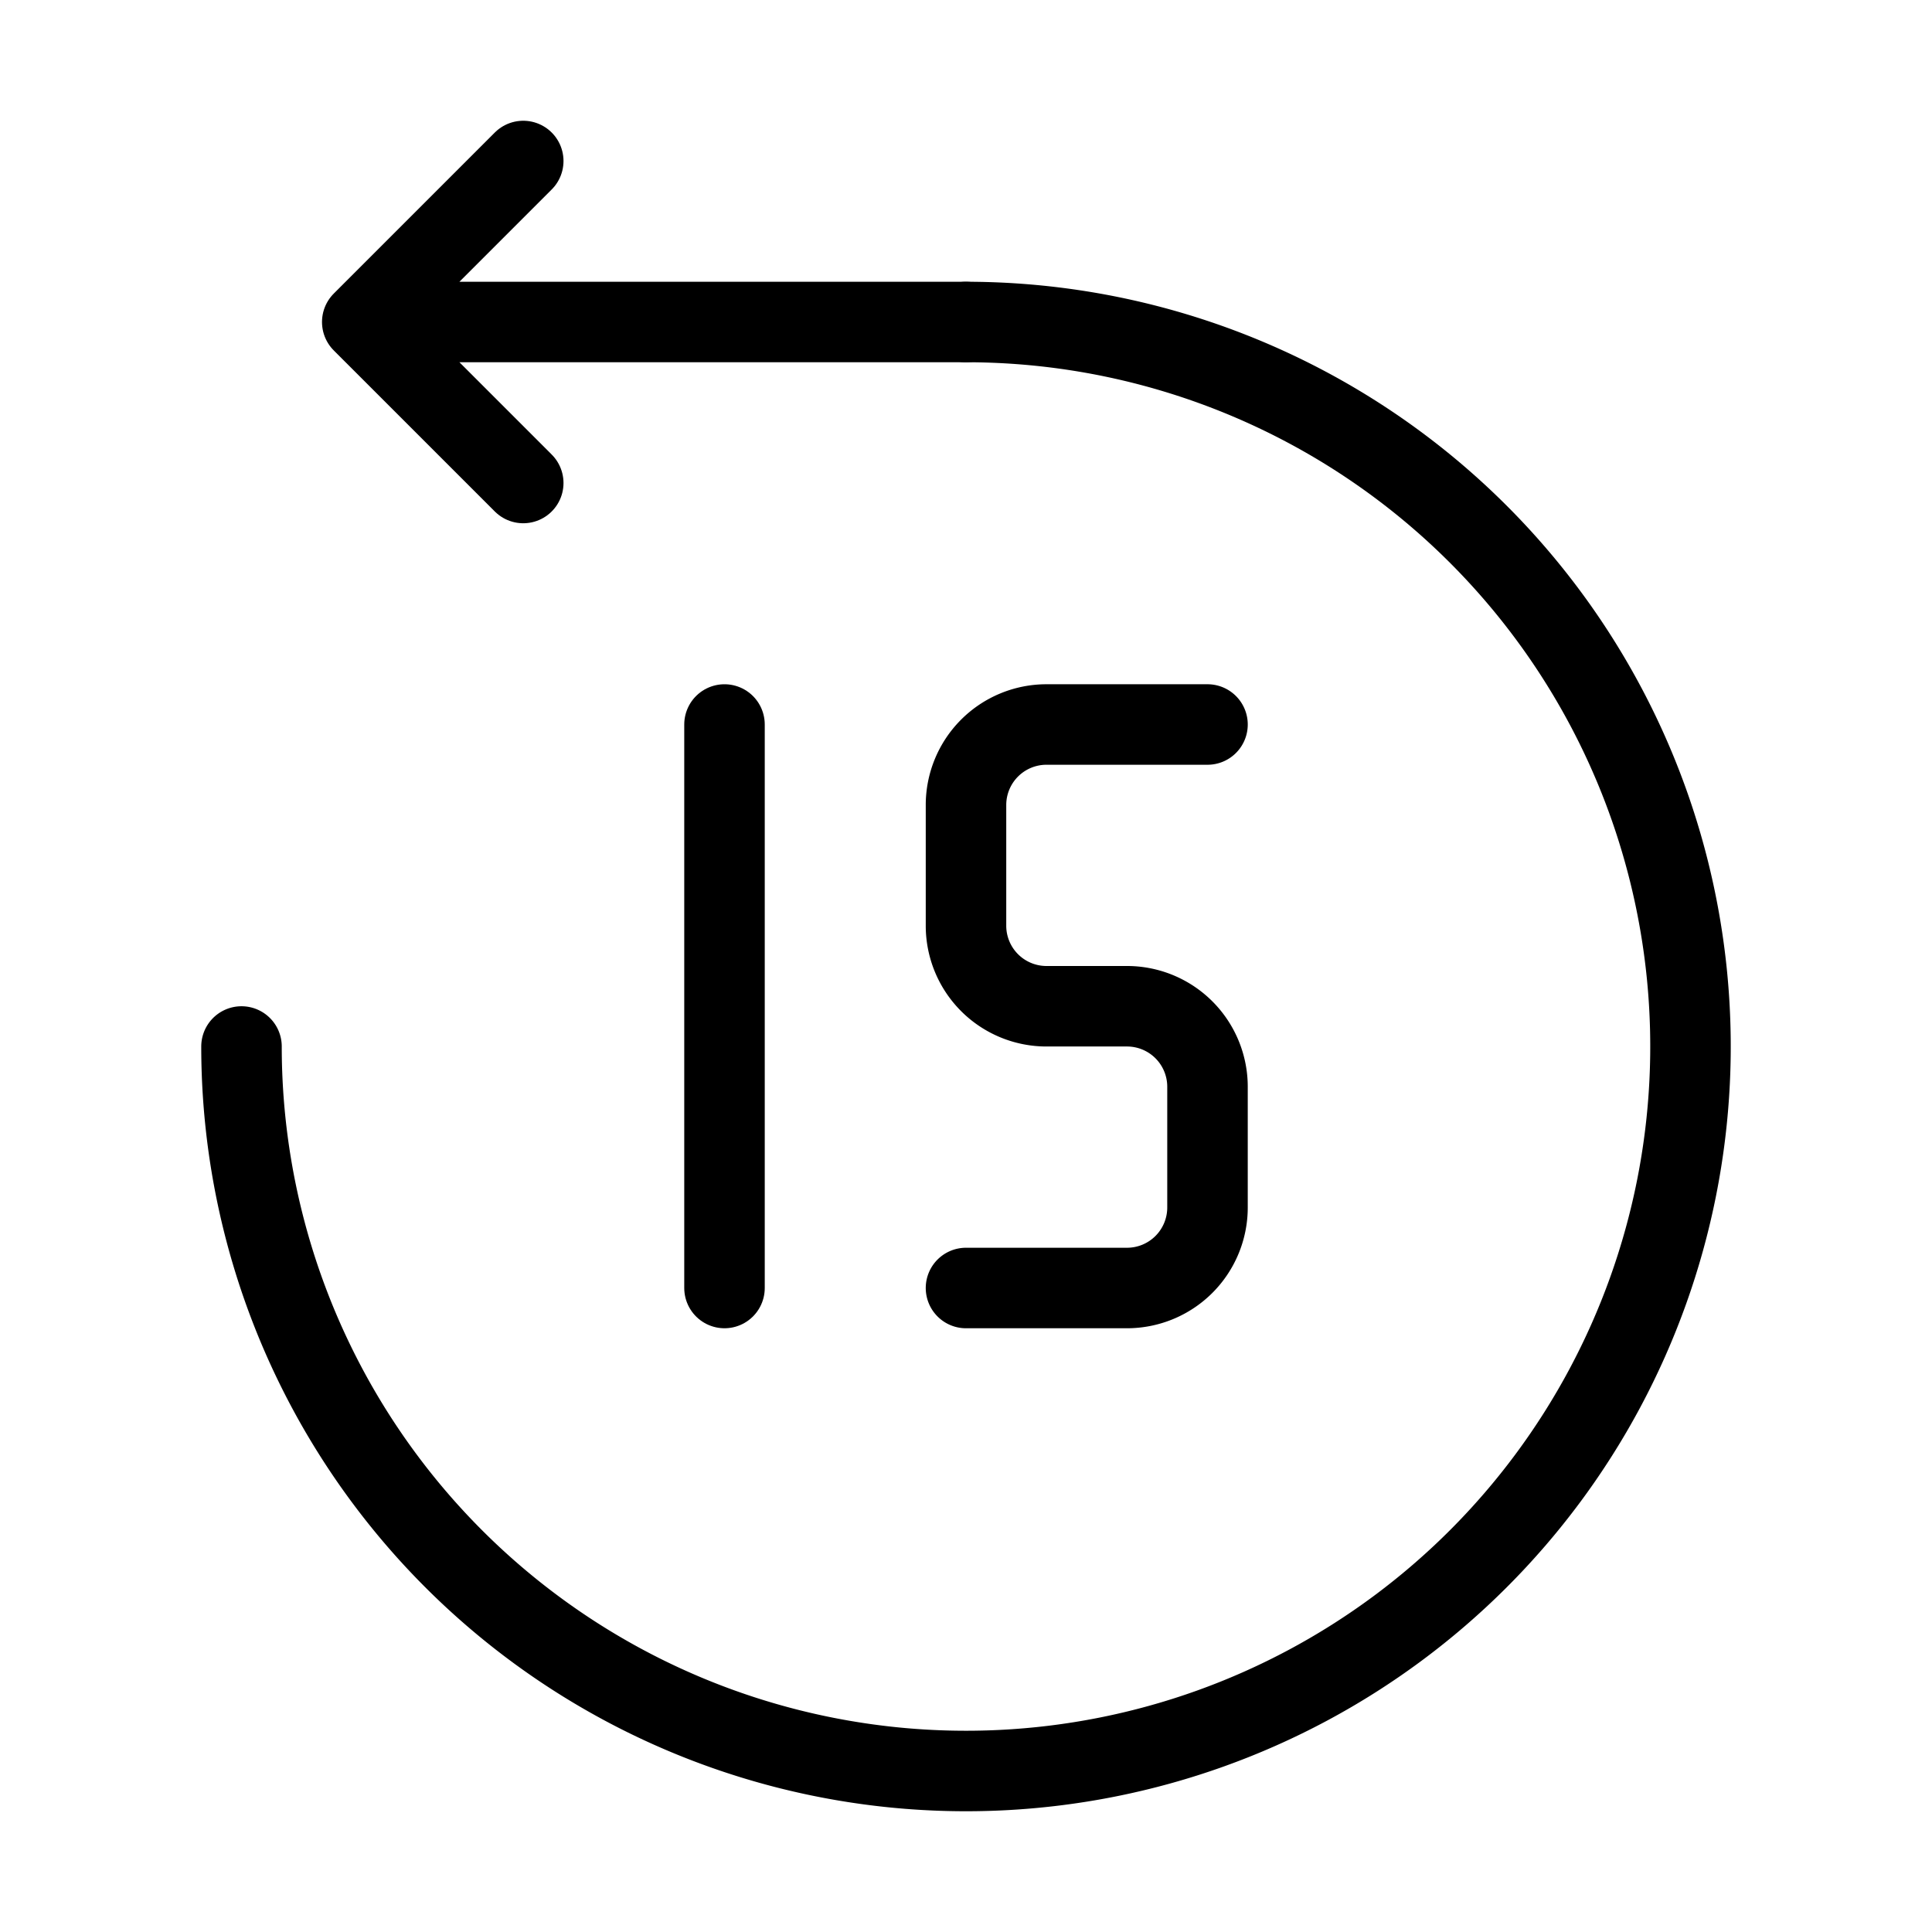 <svg width="32" height="32" fill="none" stroke="currentColor" stroke-linecap="round" stroke-linejoin="round" stroke-width="1" viewBox="0 0 24 24" xmlns="http://www.w3.org/2000/svg">
   <path d="M3 13a9 9 0 1 0 9-9"></path>
   <path d="M9 9v7"></path>
   <path d="M15 9h-2a1 1 0 0 0-1 1v1.5a1 1 0 0 0 1 1h1a1 1 0 0 1 1 1V15a1 1 0 0 1-1 1h-2"></path>
   <path d="m4.5 4 2 2M12 4H4.5 12ZM4.5 4l2-2-2 2Z"></path>
</svg>